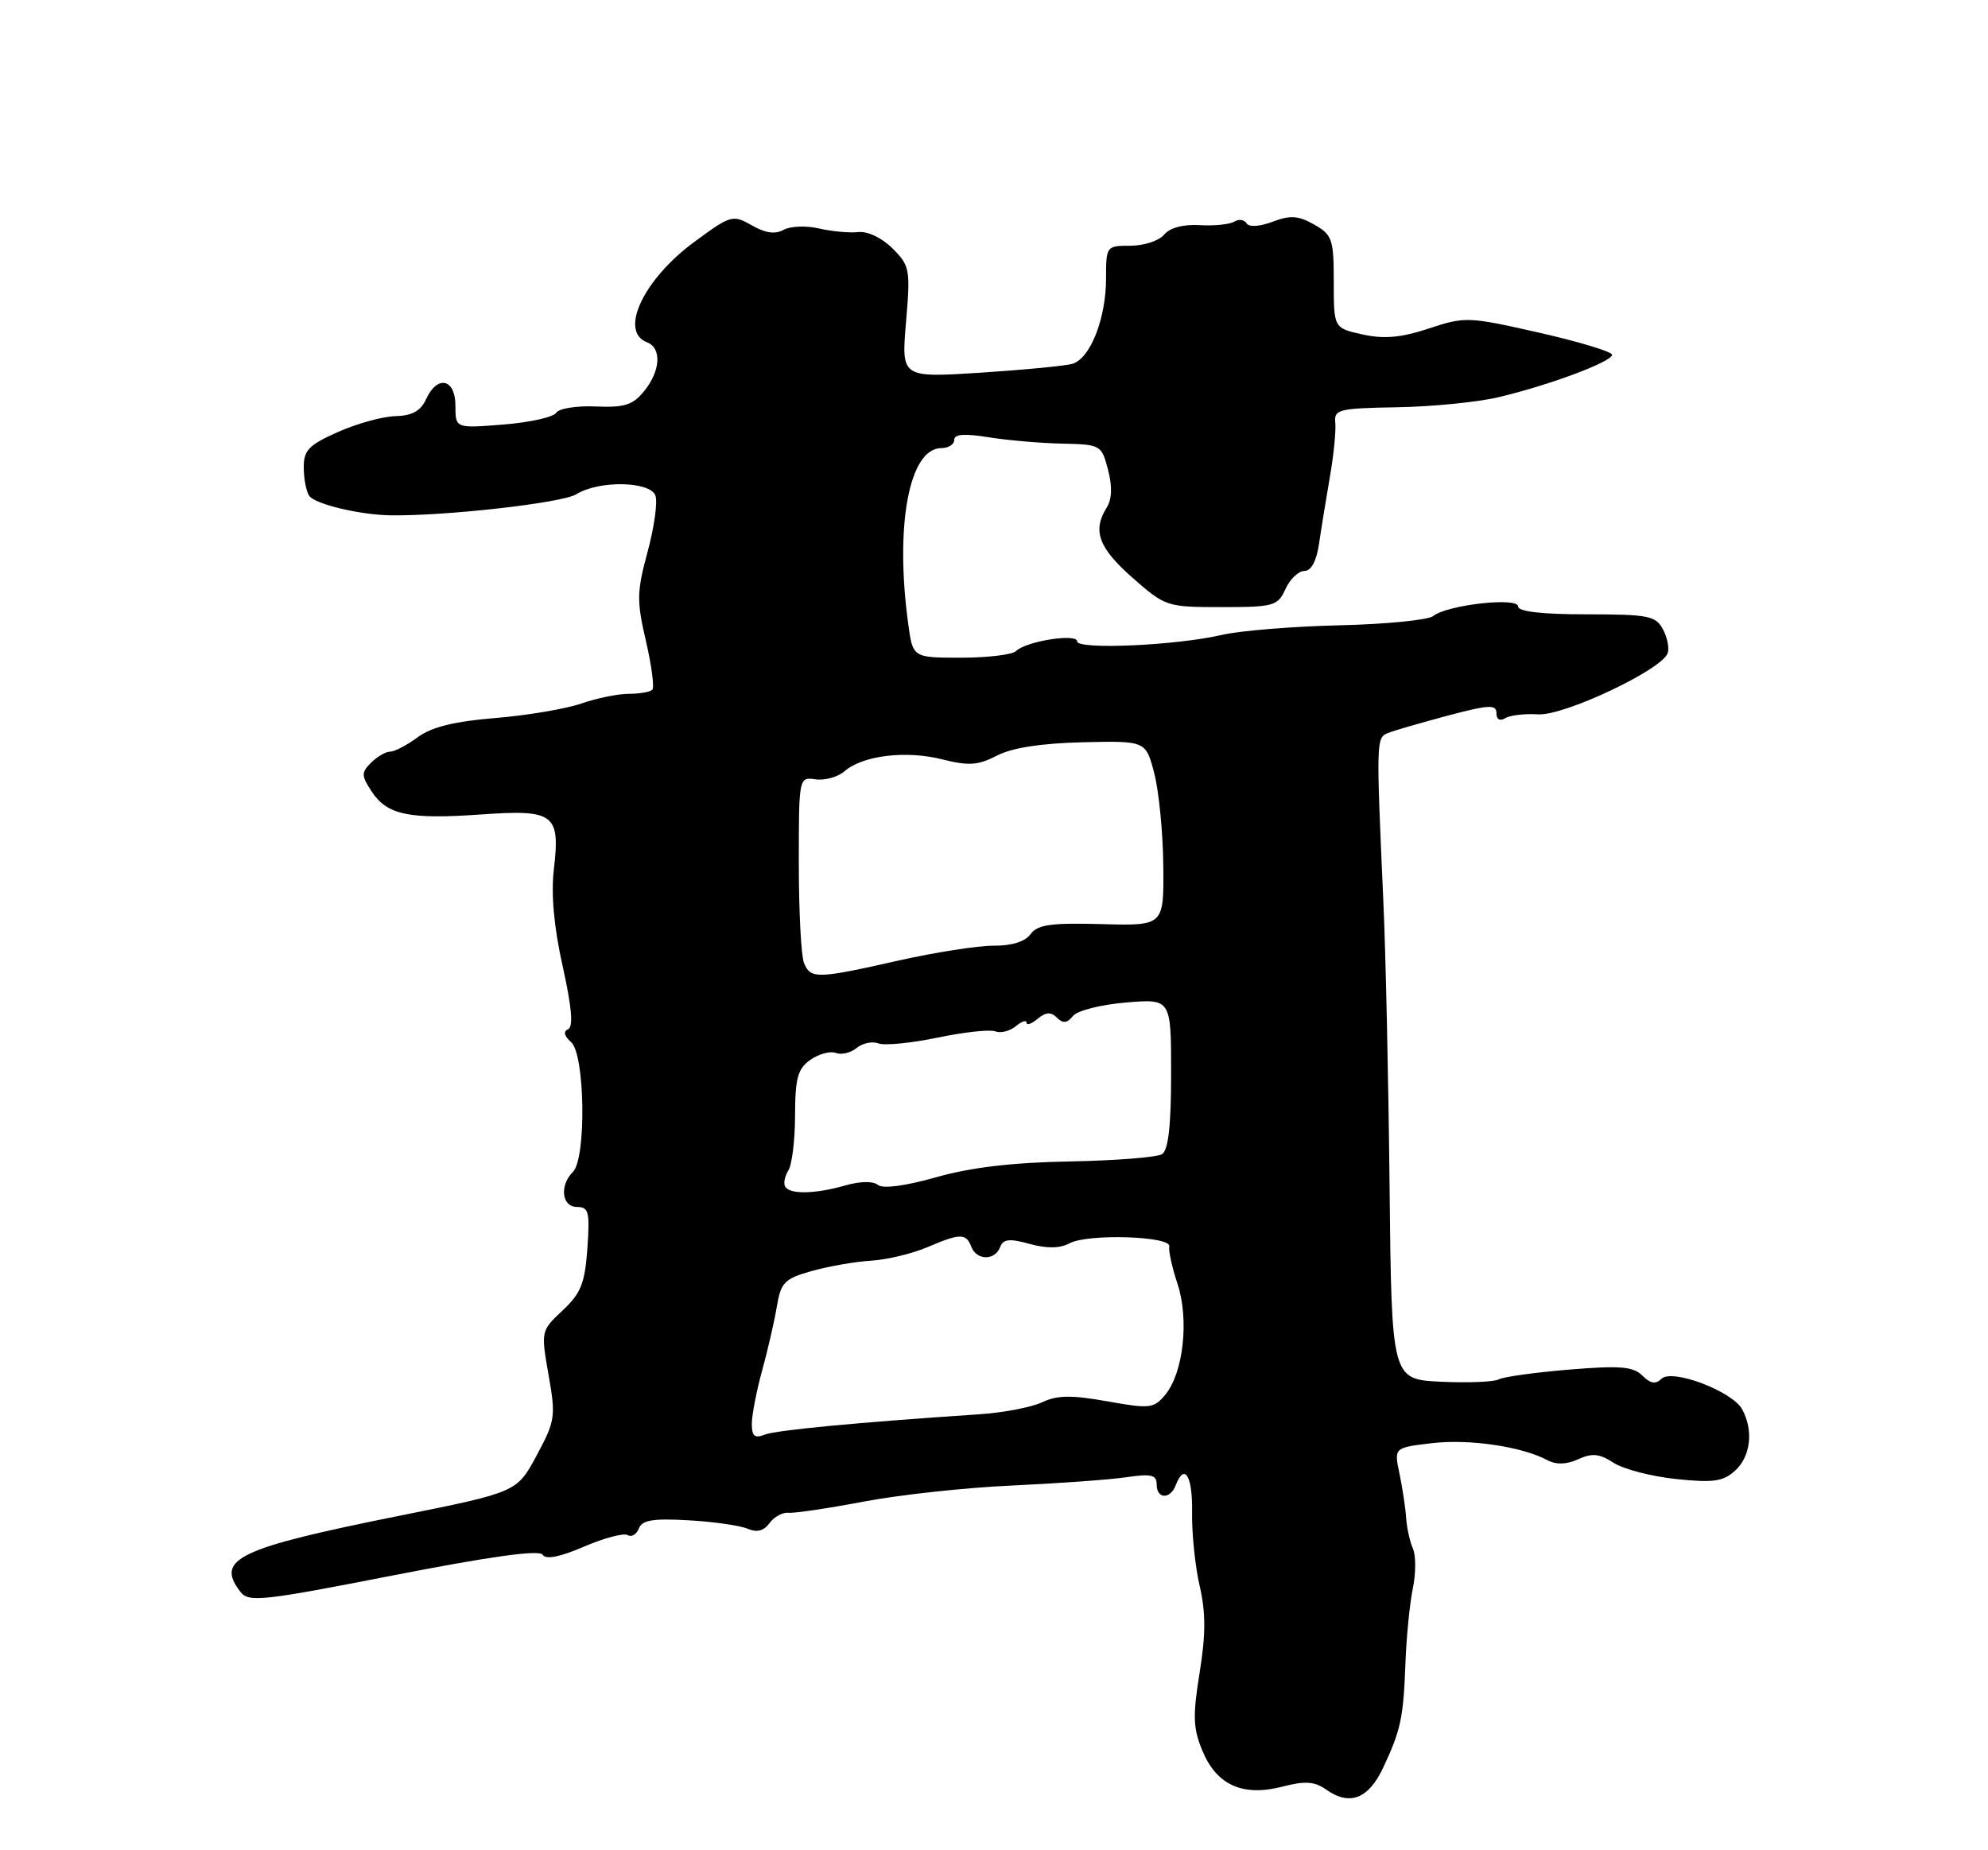 <?xml version="1.0" encoding="UTF-8" standalone="no"?>
<!DOCTYPE svg PUBLIC "-//W3C//DTD SVG 1.1//EN" "http://www.w3.org/Graphics/SVG/1.1/DTD/svg11.dtd" >
<svg xmlns="http://www.w3.org/2000/svg" xmlns:xlink="http://www.w3.org/1999/xlink" version="1.1" viewBox="0 0 275 256">
 <g >
 <path fill="currentColor"
d=" M 191.34 244.57 C 193.78 239.37 194.14 237.68 194.42 230.00 C 194.56 226.43 195.01 221.82 195.44 219.76 C 195.87 217.70 195.87 215.22 195.45 214.26 C 195.02 213.29 194.60 211.38 194.51 210.00 C 194.42 208.62 194.00 205.88 193.59 203.90 C 192.83 200.30 192.83 200.30 198.07 199.68 C 203.23 199.07 210.53 200.14 214.07 202.04 C 215.28 202.68 216.70 202.64 218.32 201.90 C 220.24 201.02 221.26 201.13 223.20 202.39 C 224.54 203.27 228.43 204.28 231.83 204.64 C 236.99 205.18 238.36 204.99 240.01 203.49 C 242.16 201.54 242.59 197.96 241.01 195.02 C 239.66 192.50 231.28 189.32 229.82 190.78 C 229.03 191.57 228.30 191.44 227.19 190.33 C 225.92 189.07 224.13 188.92 217.07 189.50 C 212.36 189.89 207.97 190.50 207.33 190.85 C 206.69 191.21 203.09 191.35 199.33 191.18 C 192.50 190.85 192.50 190.85 192.22 164.18 C 192.07 149.50 191.68 131.65 191.35 124.50 C 190.36 102.40 190.37 102.08 192.00 101.42 C 192.82 101.09 196.54 100.01 200.25 99.02 C 205.97 97.50 207.00 97.45 207.00 98.67 C 207.00 99.55 207.48 99.82 208.21 99.37 C 208.88 98.96 210.92 98.72 212.75 98.84 C 216.30 99.08 229.78 92.73 230.68 90.40 C 230.94 89.72 230.65 88.22 230.04 87.08 C 229.04 85.20 228.02 85.00 219.46 85.00 C 213.28 85.00 210.00 84.62 210.00 83.91 C 210.00 82.58 200.16 83.69 198.25 85.24 C 197.56 85.79 191.71 86.37 185.25 86.52 C 178.79 86.67 171.47 87.27 169.00 87.85 C 162.75 89.31 149.00 89.93 149.00 88.74 C 149.00 87.60 141.95 88.71 140.55 90.08 C 140.03 90.59 136.60 91.00 132.94 91.00 C 126.27 91.00 126.27 91.00 125.64 86.36 C 123.76 72.68 125.77 62.00 130.22 62.00 C 131.20 62.00 132.00 61.49 132.00 60.86 C 132.00 60.07 133.42 59.96 136.75 60.50 C 139.36 60.92 143.94 61.32 146.93 61.38 C 152.26 61.50 152.38 61.56 153.27 64.99 C 153.88 67.31 153.82 69.07 153.09 70.23 C 151.09 73.43 151.96 75.79 156.64 79.92 C 161.21 83.94 161.40 84.00 168.98 84.00 C 176.22 84.00 176.75 83.85 177.82 81.50 C 178.44 80.13 179.62 79.00 180.43 79.00 C 181.37 79.00 182.11 77.64 182.46 75.25 C 182.76 73.19 183.44 69.03 183.96 66.00 C 184.49 62.98 184.82 59.60 184.71 58.50 C 184.52 56.65 185.14 56.49 193.24 56.35 C 198.05 56.27 204.35 55.65 207.24 54.97 C 214.22 53.33 223.00 50.05 223.00 49.09 C 223.00 48.66 218.46 47.29 212.91 46.03 C 203.12 43.81 202.66 43.79 197.66 45.45 C 193.80 46.72 191.49 46.93 188.50 46.28 C 184.50 45.40 184.50 45.40 184.50 39.00 C 184.50 33.09 184.29 32.49 181.79 31.07 C 179.60 29.83 178.49 29.75 176.04 30.68 C 174.23 31.36 172.78 31.45 172.44 30.90 C 172.12 30.38 171.35 30.28 170.73 30.67 C 170.11 31.05 167.95 31.27 165.95 31.15 C 163.67 31.02 161.82 31.51 161.03 32.47 C 160.33 33.31 158.24 34.00 156.38 34.00 C 153.04 34.00 153.00 34.05 153.00 38.53 C 153.00 44.09 150.81 49.62 148.34 50.34 C 147.33 50.63 141.59 51.18 135.59 51.57 C 124.68 52.26 124.68 52.26 125.33 44.58 C 125.95 37.28 125.86 36.77 123.47 34.38 C 122.00 32.91 120.02 31.97 118.73 32.11 C 117.50 32.25 115.05 32.02 113.29 31.61 C 111.52 31.20 109.32 31.28 108.39 31.80 C 107.24 32.45 105.86 32.25 104.00 31.18 C 101.37 29.68 101.10 29.75 96.11 33.42 C 89.02 38.62 85.59 45.86 89.50 47.36 C 91.56 48.15 91.38 51.31 89.11 54.11 C 87.55 56.04 86.39 56.41 82.41 56.24 C 79.77 56.12 77.30 56.52 76.93 57.12 C 76.56 57.72 73.27 58.45 69.63 58.74 C 63.00 59.27 63.00 59.27 63.00 56.14 C 63.00 52.38 60.49 51.83 58.93 55.25 C 58.19 56.87 57.00 57.52 54.70 57.58 C 52.94 57.62 49.36 58.61 46.75 59.77 C 42.71 61.57 42.00 62.30 42.02 64.69 C 42.02 66.24 42.36 67.99 42.77 68.60 C 43.53 69.74 49.72 71.23 54.00 71.30 C 61.57 71.42 77.80 69.59 79.71 68.39 C 82.81 66.45 89.90 66.56 90.66 68.56 C 90.99 69.42 90.51 72.91 89.59 76.32 C 88.08 81.88 88.06 83.15 89.35 88.69 C 90.14 92.09 90.54 95.13 90.23 95.44 C 89.92 95.75 88.45 96.00 86.96 96.00 C 85.47 96.00 82.51 96.61 80.38 97.35 C 78.24 98.09 72.90 98.99 68.50 99.35 C 62.85 99.81 59.70 100.59 57.79 102.00 C 56.30 103.10 54.58 104.00 53.97 104.00 C 53.36 104.00 52.17 104.69 51.33 105.53 C 49.96 106.89 49.97 107.31 51.41 109.51 C 53.54 112.76 56.58 113.40 66.55 112.69 C 76.67 111.98 77.51 112.61 76.62 120.24 C 76.21 123.74 76.62 128.25 77.84 133.72 C 79.10 139.38 79.33 142.09 78.58 142.41 C 77.89 142.71 78.04 143.34 79.00 144.19 C 80.93 145.88 81.13 160.27 79.25 162.15 C 77.36 164.04 77.71 167.00 79.83 167.00 C 81.44 167.00 81.61 167.69 81.25 172.75 C 80.91 177.57 80.35 178.96 77.82 181.32 C 74.83 184.13 74.82 184.17 75.88 190.23 C 76.90 195.99 76.81 196.59 74.23 201.39 C 71.50 206.46 71.50 206.46 55.22 209.73 C 32.88 214.22 29.76 215.71 33.25 220.24 C 34.39 221.73 36.22 221.53 54.46 217.96 C 67.88 215.34 74.63 214.40 75.07 215.12 C 75.50 215.82 77.45 215.43 80.80 213.99 C 83.59 212.79 86.31 212.07 86.83 212.40 C 87.36 212.72 88.05 212.31 88.37 211.49 C 88.81 210.32 90.33 210.07 95.22 210.35 C 98.67 210.54 102.35 211.07 103.39 211.51 C 104.69 212.07 105.65 211.83 106.45 210.74 C 107.08 209.87 108.26 209.23 109.05 209.31 C 109.85 209.40 114.55 208.70 119.50 207.76 C 124.45 206.82 133.68 205.82 140.00 205.54 C 146.32 205.25 153.41 204.74 155.75 204.40 C 159.25 203.88 160.00 204.06 160.00 205.39 C 160.00 207.42 161.87 207.50 162.64 205.50 C 163.85 202.34 164.99 204.22 164.90 209.25 C 164.85 212.14 165.32 216.72 165.95 219.43 C 166.80 223.12 166.80 226.14 165.94 231.46 C 164.97 237.47 165.04 239.15 166.35 242.29 C 168.33 247.02 171.94 248.62 177.45 247.19 C 180.55 246.39 181.85 246.48 183.45 247.61 C 186.70 249.91 189.30 248.91 191.34 244.57 Z  M 104.00 197.01 C 104.00 195.80 104.64 192.49 105.42 189.65 C 106.20 186.82 107.12 182.82 107.46 180.78 C 108.02 177.43 108.51 176.93 112.29 175.86 C 114.61 175.21 118.30 174.56 120.50 174.43 C 122.70 174.29 126.17 173.46 128.22 172.59 C 132.82 170.62 133.64 170.61 134.36 172.50 C 135.09 174.41 137.61 174.45 138.34 172.57 C 138.77 171.43 139.62 171.33 142.43 172.11 C 144.84 172.77 146.61 172.74 147.97 172.02 C 150.50 170.66 162.08 171.04 161.75 172.46 C 161.62 173.03 162.13 175.37 162.89 177.65 C 164.51 182.59 163.70 189.93 161.20 192.97 C 159.61 194.88 159.08 194.95 153.17 193.89 C 148.22 193.01 146.24 193.03 144.17 194.02 C 142.70 194.71 138.80 195.46 135.50 195.68 C 118.46 196.82 107.32 197.88 105.75 198.51 C 104.40 199.05 104.00 198.71 104.00 197.01 Z  M 108.62 164.20 C 108.35 163.76 108.55 162.75 109.05 161.95 C 109.56 161.15 109.98 157.71 109.98 154.31 C 110.00 149.15 110.35 147.87 112.11 146.63 C 113.28 145.82 114.86 145.39 115.63 145.69 C 116.40 145.98 117.69 145.67 118.50 145.00 C 119.31 144.33 120.67 144.04 121.51 144.37 C 122.36 144.69 126.04 144.33 129.68 143.57 C 133.32 142.81 136.92 142.41 137.67 142.70 C 138.41 142.99 139.69 142.67 140.51 141.99 C 141.33 141.31 142.00 141.09 142.00 141.50 C 142.00 141.91 142.69 141.67 143.54 140.96 C 144.68 140.02 145.38 139.98 146.21 140.81 C 147.04 141.64 147.61 141.58 148.42 140.58 C 149.02 139.83 152.29 139.00 155.75 138.71 C 162.00 138.19 162.00 138.19 162.00 148.54 C 162.00 155.72 161.62 159.13 160.75 159.69 C 160.06 160.13 154.32 160.58 148.00 160.70 C 140.09 160.84 134.32 161.52 129.52 162.88 C 125.21 164.10 122.12 164.51 121.44 163.95 C 120.78 163.40 118.99 163.43 116.93 164.02 C 112.79 165.21 109.29 165.28 108.62 164.20 Z  M 111.22 133.25 C 110.82 132.29 110.50 126.10 110.50 119.50 C 110.50 107.50 110.50 107.50 112.84 107.83 C 114.12 108.01 115.92 107.50 116.84 106.70 C 119.33 104.53 125.31 103.80 130.31 105.06 C 134.01 105.99 135.29 105.90 137.92 104.54 C 140.02 103.46 144.03 102.84 149.79 102.70 C 158.50 102.50 158.50 102.50 159.67 107.00 C 160.31 109.47 160.88 115.23 160.92 119.80 C 161.00 128.10 161.00 128.10 152.37 127.86 C 145.37 127.67 143.52 127.93 142.56 129.25 C 141.80 130.29 139.94 130.87 137.43 130.85 C 135.27 130.84 129.34 131.77 124.26 132.91 C 113.04 135.45 112.13 135.47 111.22 133.25 Z "/>
</g>
</svg>